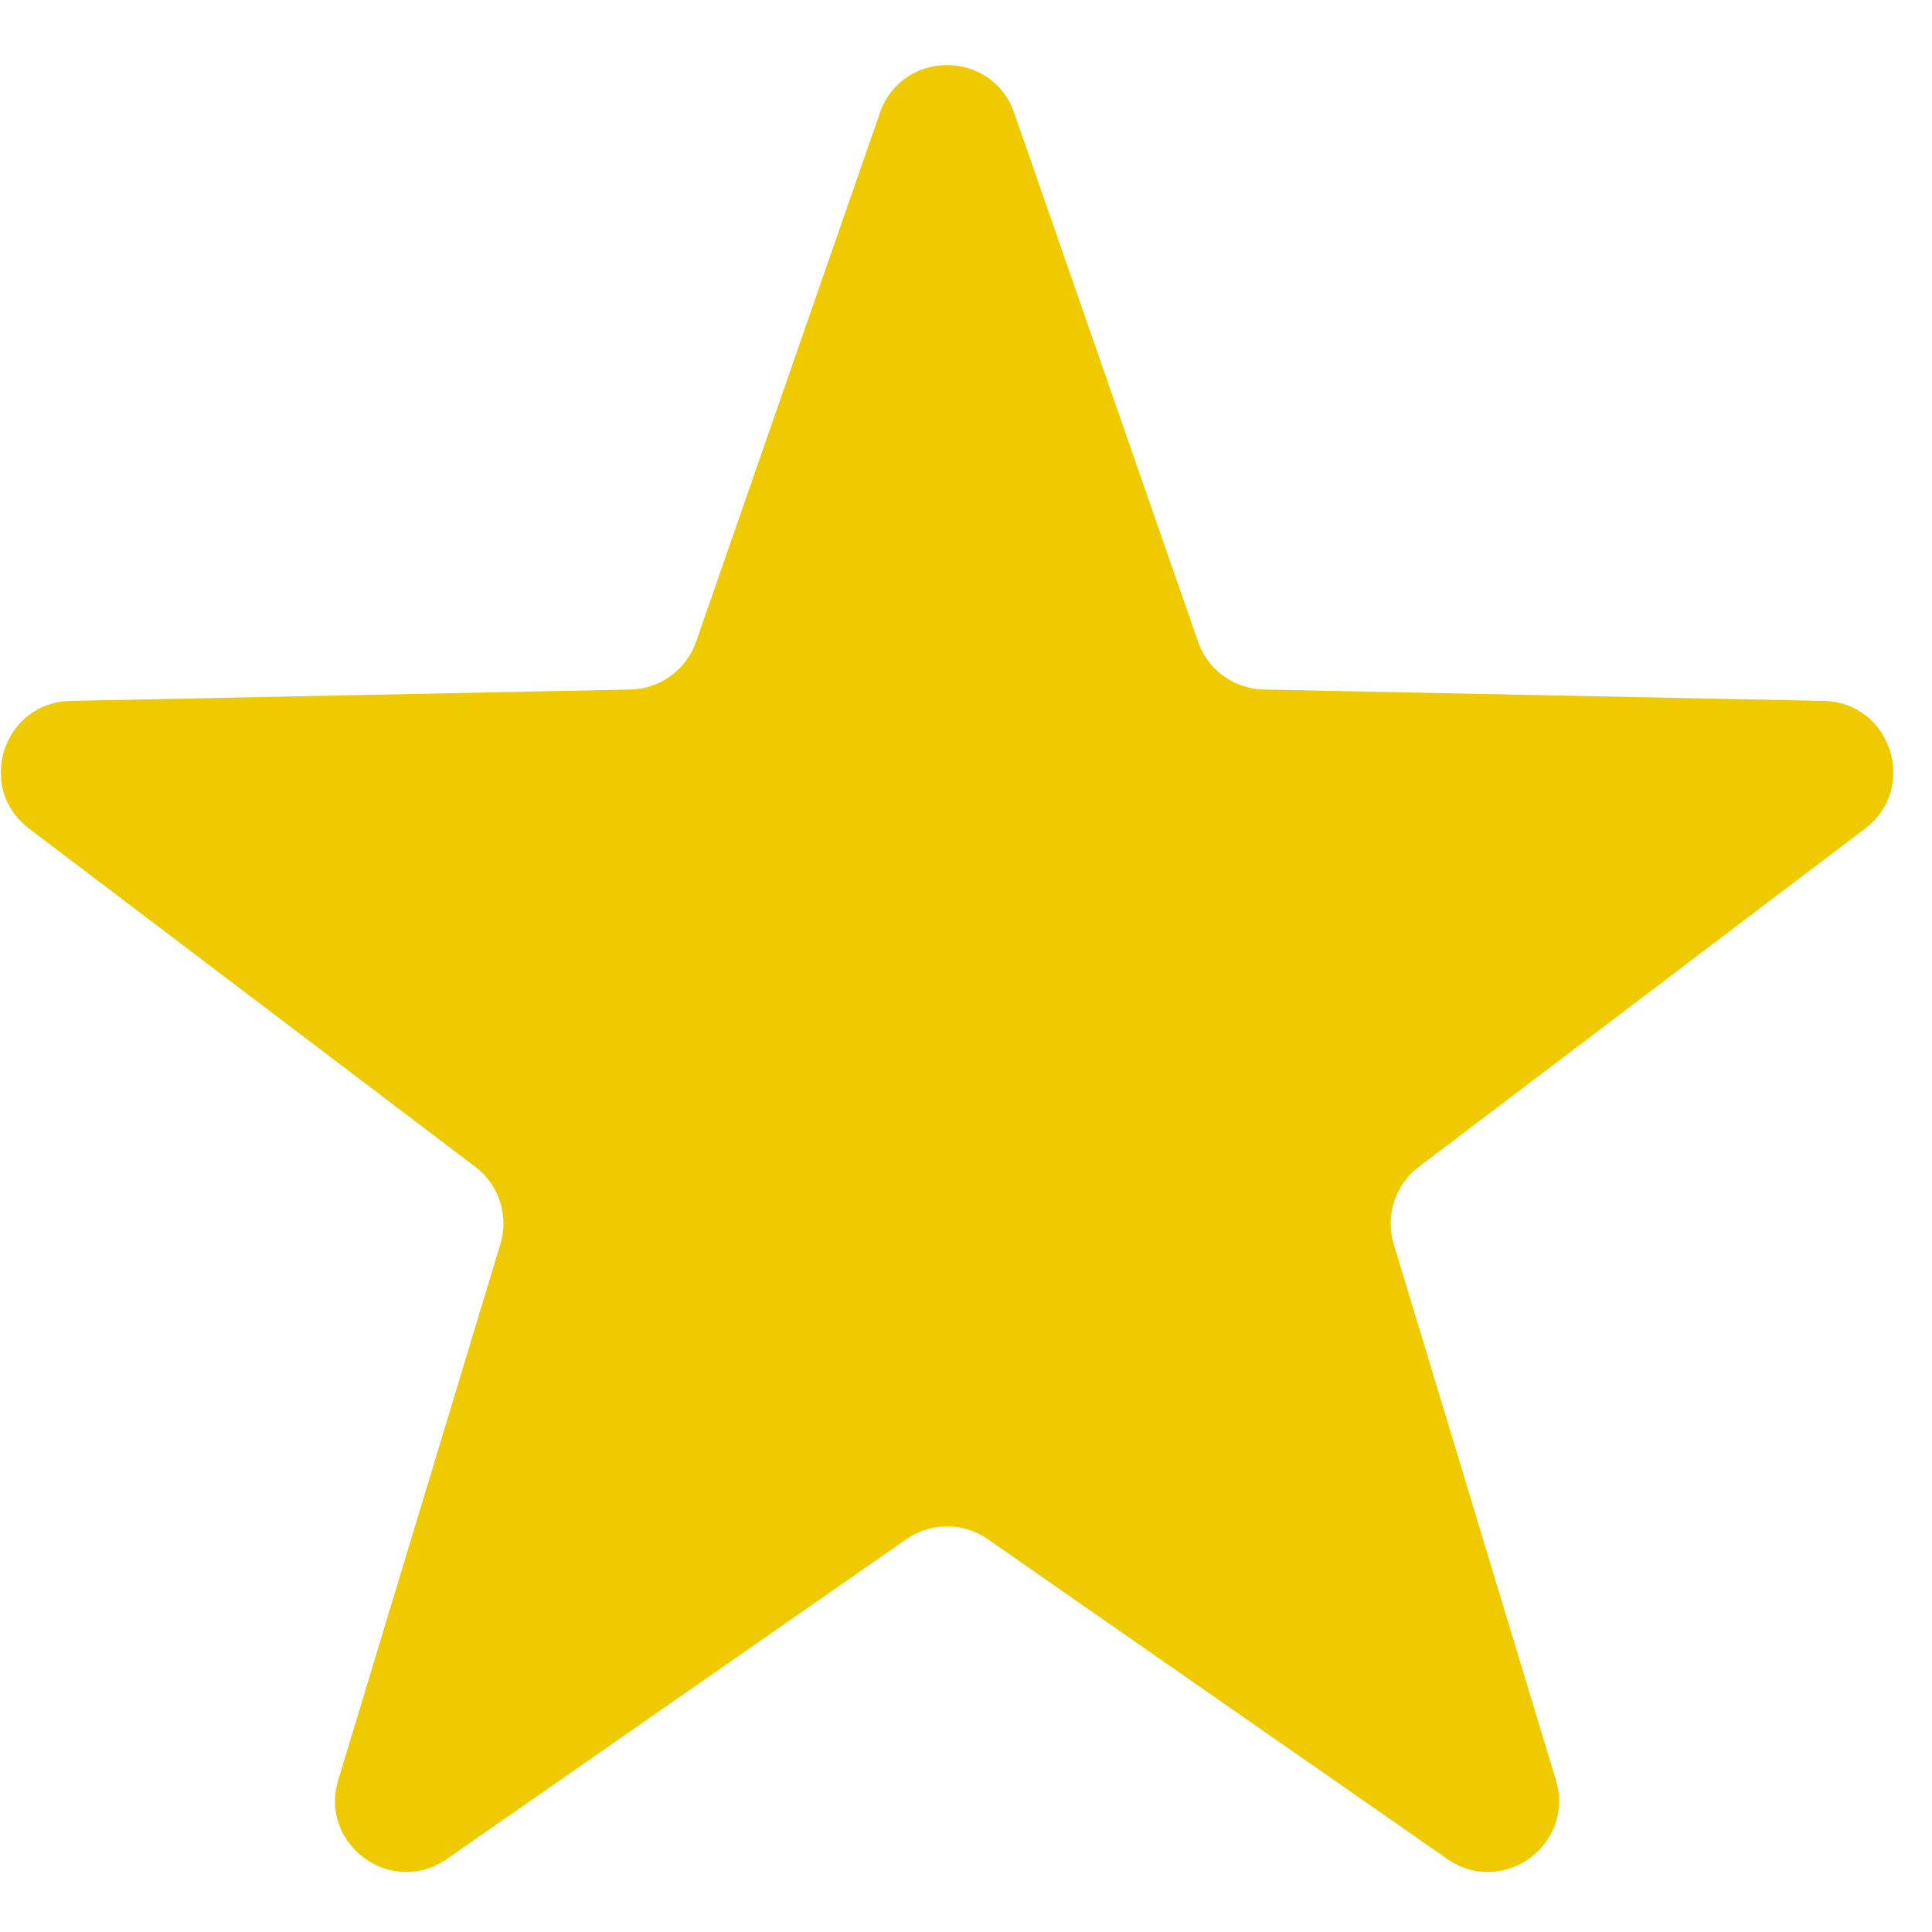 <svg width="28" height="28" viewBox="0 0 28 28" fill="none" xmlns="http://www.w3.org/2000/svg">
<g clip-path="url(#clip0_132_763)">
<g clip-path="url(#clip1_132_763)">
<g clip-path="url(#clip2_132_763)">
<path d="M12.753 1.635C13.074 0.713 14.377 0.713 14.698 1.635L17.363 9.301C17.504 9.708 17.884 9.984 18.314 9.993L26.429 10.158C27.405 10.178 27.808 11.418 27.03 12.008L20.562 16.911C20.219 17.171 20.074 17.617 20.199 18.03L22.549 25.798C22.832 26.733 21.777 27.499 20.976 26.942L14.313 22.305C13.96 22.059 13.491 22.059 13.138 22.305L6.475 26.942C5.674 27.499 4.619 26.733 4.902 25.798L7.252 18.03C7.377 17.617 7.232 17.171 6.889 16.911L0.421 12.008C-0.357 11.418 0.046 10.178 1.022 10.158L9.137 9.993C9.567 9.984 9.947 9.708 10.088 9.301L12.753 1.635Z" fill="#F0CA00"/>
</g>
</g>
</g>
<defs>
<clipPath id="clip0_132_763">
<rect width="27.45" height="27.45" fill="white" transform="translate(0 0.211)"/>
</clipPath>
<clipPath id="clip1_132_763">
<rect width="27.45" height="27.45" fill="white" transform="translate(0 0.211)"/>
</clipPath>
<clipPath id="clip2_132_763">
<rect width="27.45" height="27.45" fill="white" transform="translate(0 0.211)"/>
</clipPath>
</defs>
</svg>
